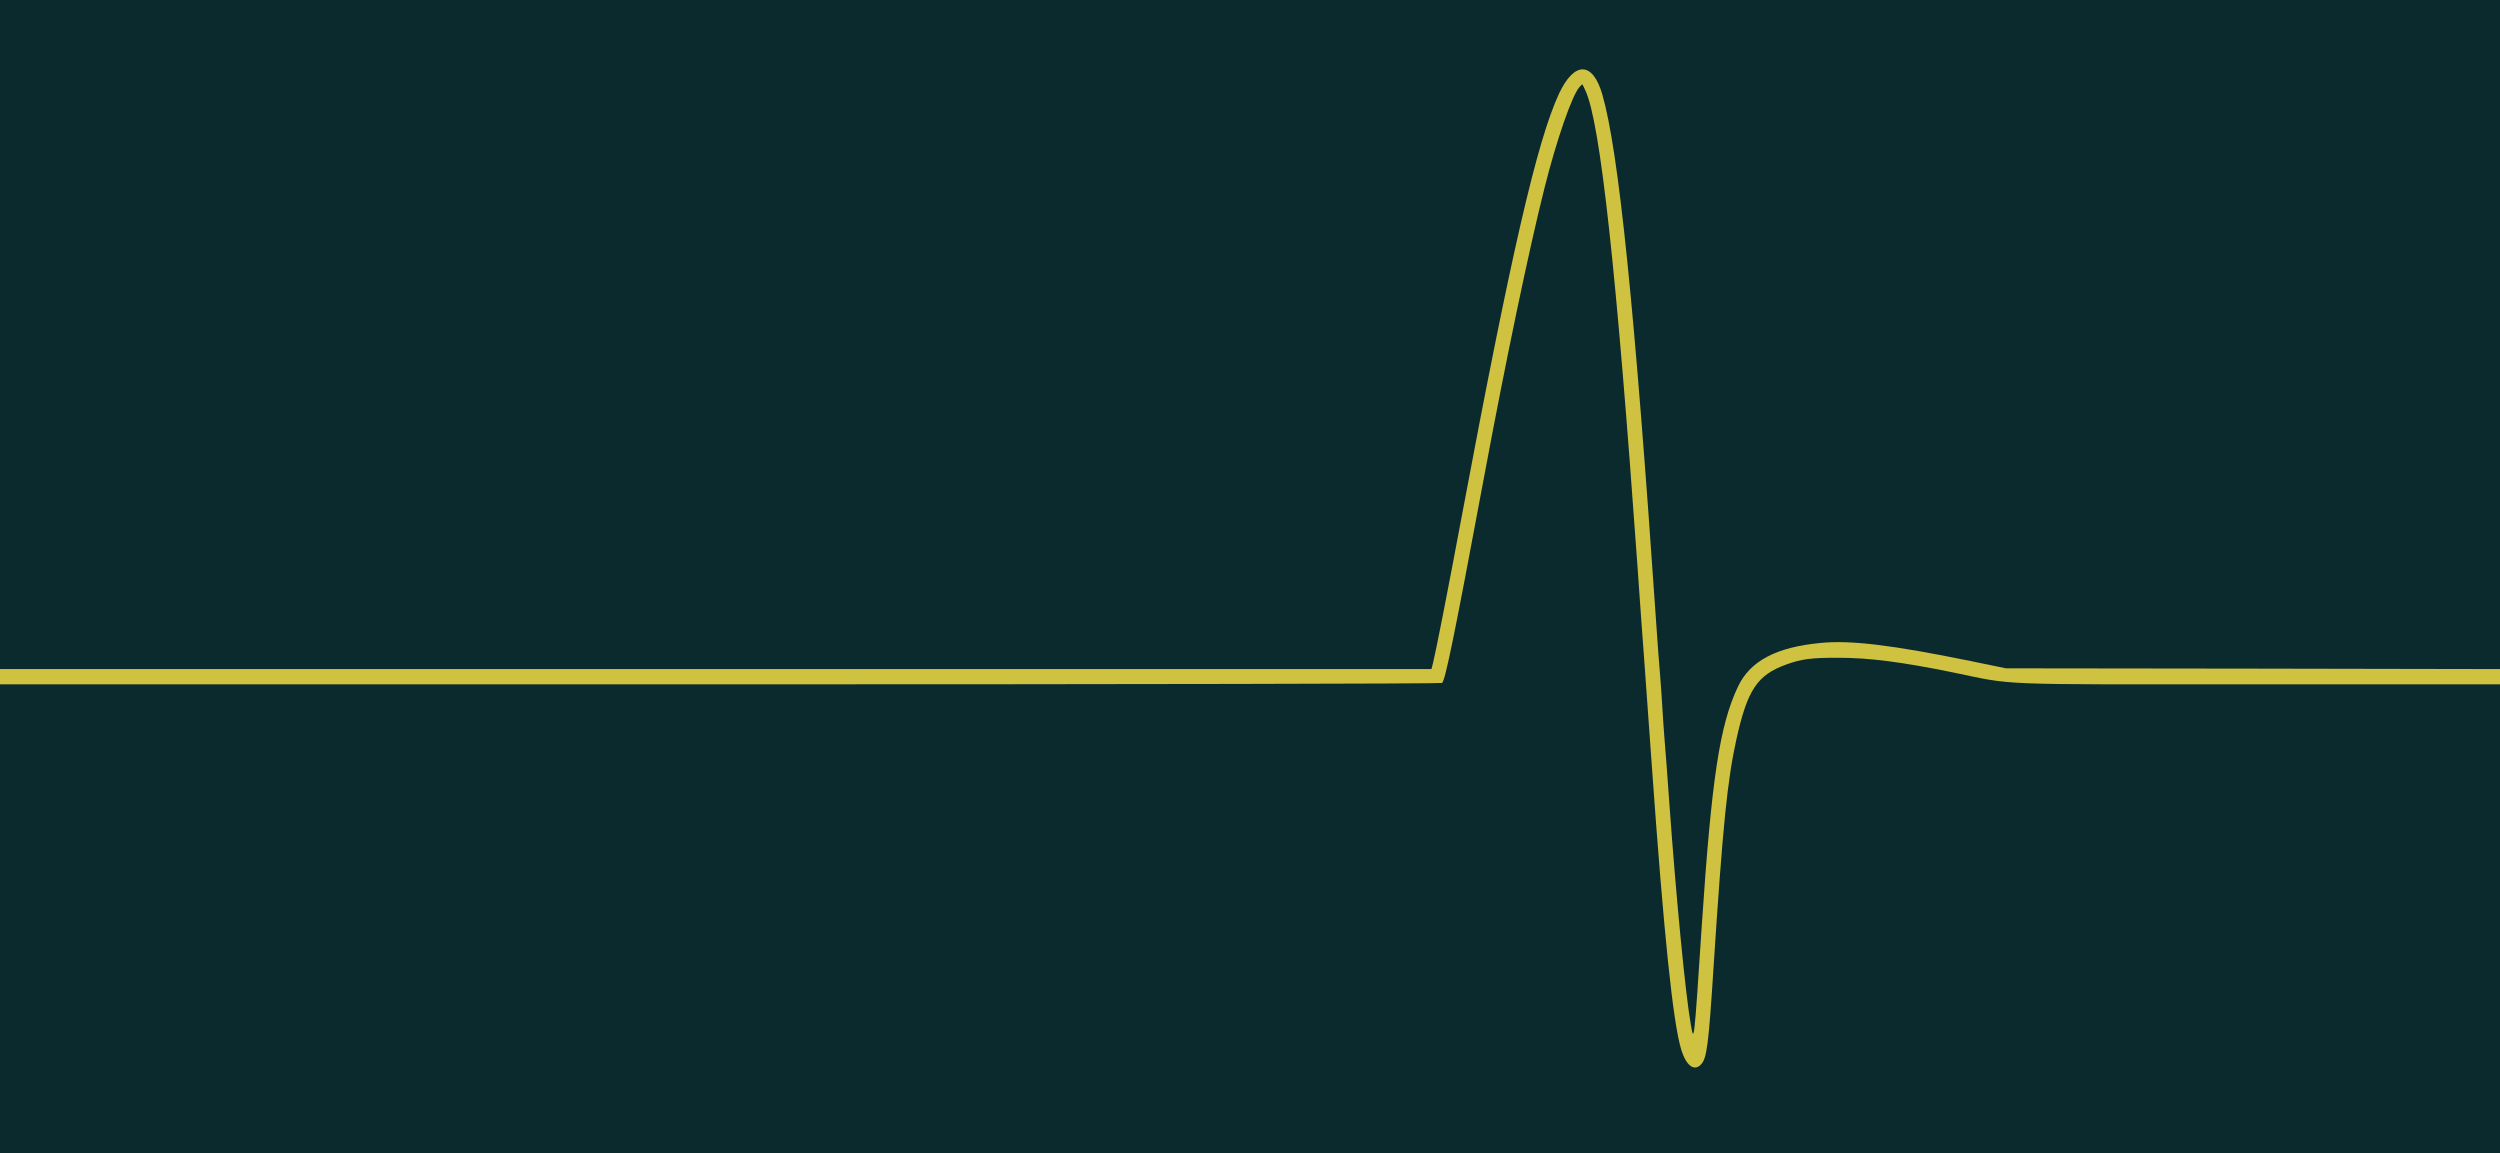 <svg width="375" height="173" viewBox="0 0 375 173" fill="none" xmlns="http://www.w3.org/2000/svg">
<g clip-path="url(#clip0_121_1303)">
<rect width="375" height="173" fill="#CEC240"/>
<path d="M0 28.681V100.363H107.37H214.717L214.944 99.492C215.33 97.981 217.169 88.66 219.28 77.347C226.634 38.14 230.561 21.078 233.876 14.002C236.168 9.146 238.915 9.215 240.345 14.162C242.797 22.635 245.18 45.857 248.449 93.721C248.63 96.424 248.88 99.836 249.016 101.279C249.13 102.721 249.289 104.943 249.357 106.202C249.425 107.462 249.584 109.683 249.697 111.126C249.834 112.569 250.129 116.645 250.378 120.172C251.423 134.737 252.83 149.326 253.647 153.837C254.101 156.425 254.124 156.311 255.259 138.951C256.734 116.852 257.937 108.79 260.707 102.973C262.523 99.149 266.404 97.088 273.033 96.446C277.527 95.988 283.792 96.744 295.551 99.149L300.885 100.248L337.954 100.294L375 100.363V28.681V-43H187.5H0V28.681Z" fill="#0B2A2E"/>
<path d="M236.917 13.062C235.805 14.299 233.467 21.055 231.696 28.109C229.381 37.292 225.885 53.964 222.571 71.759C218.167 95.347 216.783 102.126 216.306 102.446C216.124 102.561 170.135 102.653 108.005 102.653H0V146.623V190.594H187.5H375V146.623V102.653H338.862C298.161 102.653 302.52 102.836 292.736 100.82C285.177 99.286 280.365 98.668 275.802 98.668C271.716 98.645 270.173 98.851 267.88 99.698C263.567 101.278 262.114 103.5 260.48 110.805C259.095 117.08 258.437 123.607 257.052 144.791C256.28 156.86 256.031 158.784 255.123 159.7C254.101 160.73 252.943 159.86 252.194 157.478C250.946 153.356 249.584 140.325 247.768 114.79C247.337 108.676 246.814 101.576 246.633 98.988C246.429 96.4 245.975 90.011 245.611 84.79C242.479 40.727 240.05 18.421 237.825 13.612C237.598 13.085 237.371 12.65 237.326 12.65C237.303 12.65 237.122 12.834 236.917 13.062Z" fill="#0B2A2E"/>
</g>
<defs>
<clipPath id="clip0_121_1303">
<rect width="375" height="173" fill="white"/>
</clipPath>
</defs>
</svg>
